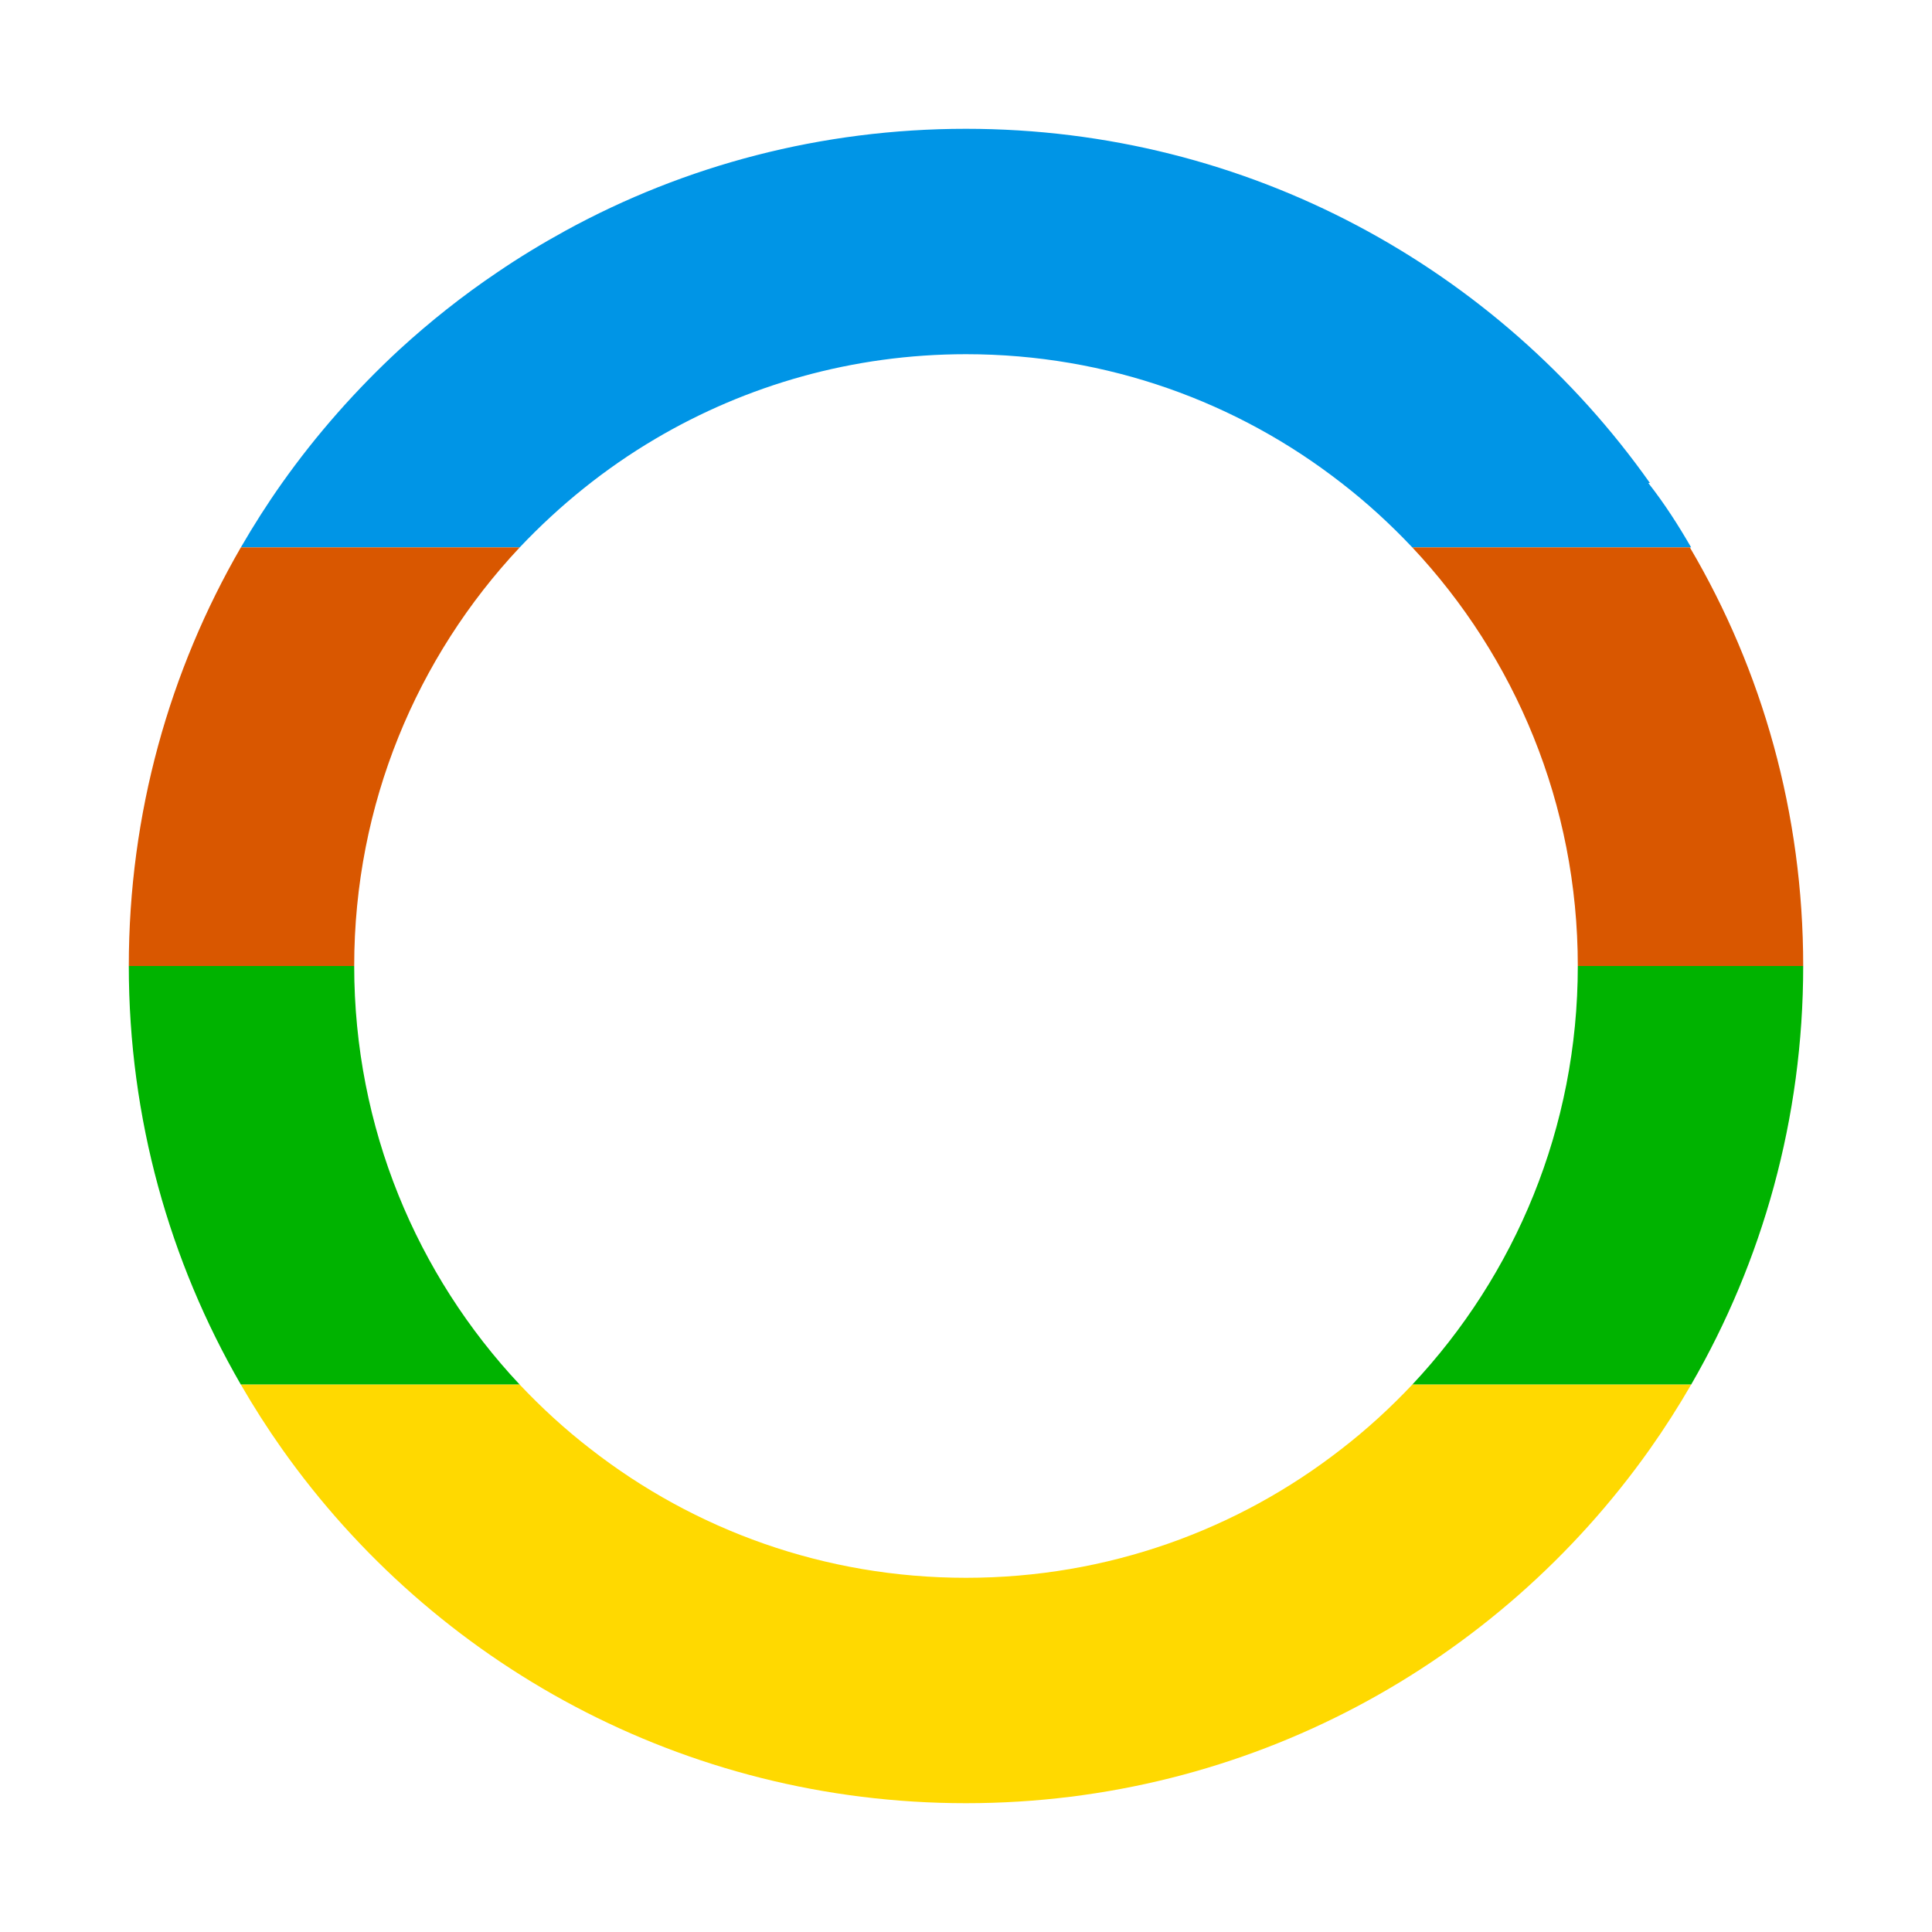 <?xml version="1.0" encoding="UTF-8"?>
<!DOCTYPE svg PUBLIC "-//W3C//DTD SVG 1.1//EN" "http://www.w3.org/Graphics/SVG/1.1/DTD/svg11.dtd">
<svg version="1.1" xmlns="http://www.w3.org/2000/svg" xmlns:xlink="http://www.w3.org/1999/xlink" width="60" height="60"  xml:space="preserve" id="appIconDarkv">
    <!-- Generated by PaintCode - http://www.paintcodeapp.com -->
    <g id="appIconDarkv-lines">
        <path id="appIconDarkv-bezier4" stroke="none" fill="rgb(0, 149, 230)" d="M 51.24,15 C 51.24,15 47.22,15 41.66,15 38.44,12.49 34.4,11 30,11 26.48,11 23.18,11.96 20.35,13.63 18.79,14.55 17.38,15.69 16.14,17 11.03,17 7.48,17 7.48,17 7.88,16.31 8.3,15.65 8.76,15 9.83,13.49 11.05,12.11 12.4,10.86 13.35,9.99 14.37,9.18 15.44,8.46 16.13,7.99 16.84,7.56 17.57,7.16 21.26,5.14 25.5,4 30,4 38.77,4 46.53,8.34 51.24,15 Z M 51.19,15 C 51.7,15.65 52.12,16.31 52.52,17 52.52,17 48.97,17 43.86,17 43.18,16.28 42.45,15.61 41.66,15 47.22,15 51.24,15 51.24,15 L 51.19,15 Z M 51.19,15" />
        <path id="appIconDarkv-bezier3" stroke="none" fill="rgb(217, 87, 0)" d="M 52.48,17 C 54.73,20.82 56,25.26 56,30 L 49,30 C 49,24.97 47.05,20.4 43.86,17 48.97,17 52.52,17 52.52,17 L 52.48,17 Z M 7.48,17 C 7.48,17 11.03,17 16.14,17 12.95,20.4 11,24.97 11,30 L 4,30 C 4,25.26 5.27,20.82 7.48,17 L 7.48,17 Z M 7.48,17" />
        <path id="appIconDarkv-bezier2" stroke="none" fill="rgb(0, 179, 0)" d="M 52.52,43 L 43.86,43 C 47.05,39.6 49,35.03 49,30 L 56,30 C 56,34.74 54.73,39.18 52.52,43 Z M 16.14,43 L 7.48,43 C 5.27,39.18 4,34.74 4,30 L 11,30 C 11,35.03 12.95,39.6 16.14,43 Z M 16.14,43" />
        <path id="appIconDarkv-bezier" stroke="none" fill="rgb(255, 217, 0)" d="M 16.14,43 C 16.82,43.72 17.55,44.39 18.34,45 12.78,45 8.76,45 8.76,45 8.3,44.35 7.88,43.69 7.48,43 7.48,43 11.03,43 16.14,43 Z M 51.24,45 C 51.24,45 50.84,45 50.11,45 48.54,45 45.46,45 41.66,45 42.45,44.39 43.18,43.72 43.86,43 47.41,43 50.22,43 51.59,43 52.19,43 52.52,43 52.52,43 52.12,43.69 51.7,44.35 51.24,45 Z M 30,56 C 21.23,56 13.47,51.66 8.76,45 8.76,45 12.78,45 18.34,45 21.56,47.51 25.6,49 30,49 34.4,49 38.44,47.51 41.66,45 45.46,45 48.54,45 50.11,45 50.84,45 51.24,45 51.24,45 46.53,51.66 38.77,56 30,56 Z M 30,56" />
    </g>
</svg>
